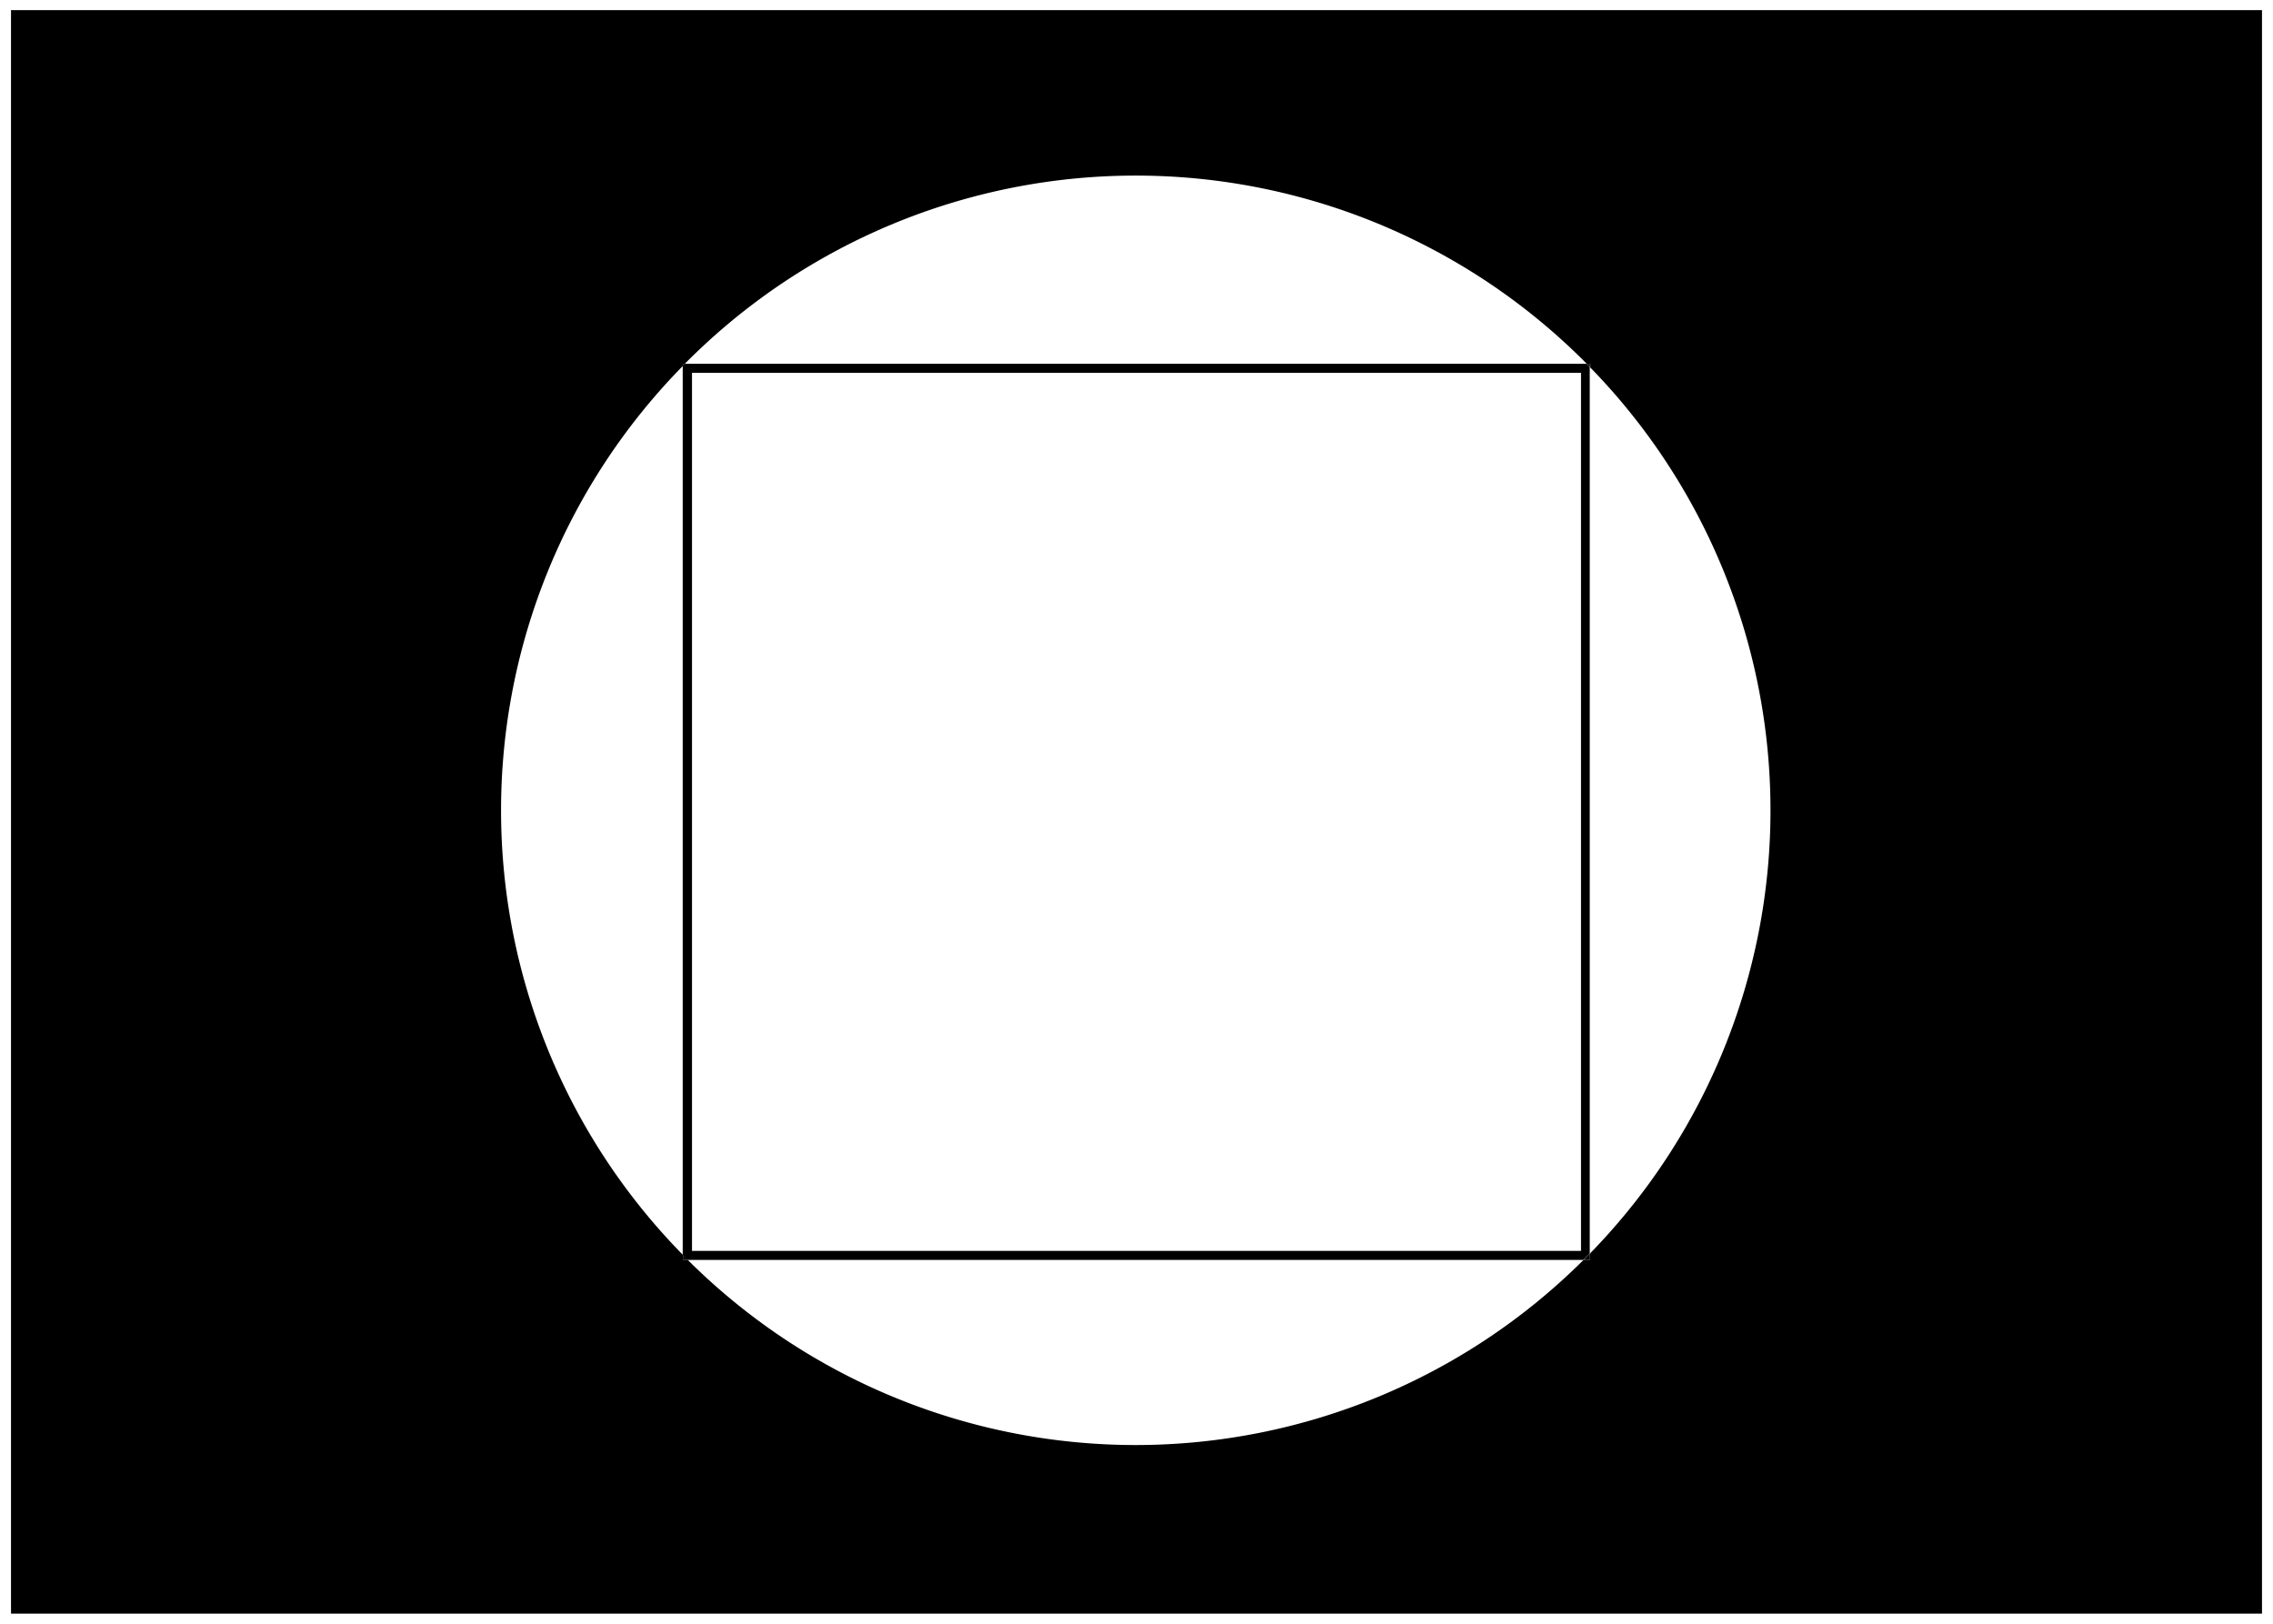 <svg xmlns="http://www.w3.org/2000/svg" viewBox="0 0 252 180"><g id="Layer_3" data-name="Layer 3"><path d="M250.78,1.12H1.22V178.88H250.78Zm-74.5,138.55h-.72a70.34,70.34,0,0,1-99.31,0h-.53v-.55a70.3,70.3,0,0,1,0-98.57v-.22h.2a70.34,70.34,0,0,1,100,0h.39v.41a70.3,70.3,0,0,1,0,98.18Z"/><path d="M175.56,139.67h.72v-.75C176,139.17,175.81,139.42,175.56,139.67Z"/><path d="M75.72,40.33v.22l.2-.22Z"/><path d="M75.72,139.12v.55h.53Z"/><path d="M176.28,40.33h-.39l.39.41Z"/><path d="M175.89,40.33h-100l-.2.22v98.57l.53.55h99.31c.25-.25.48-.5.72-.75V40.74Zm-.61,98.34H76.72V41.33h98.56Z"/></g></svg>